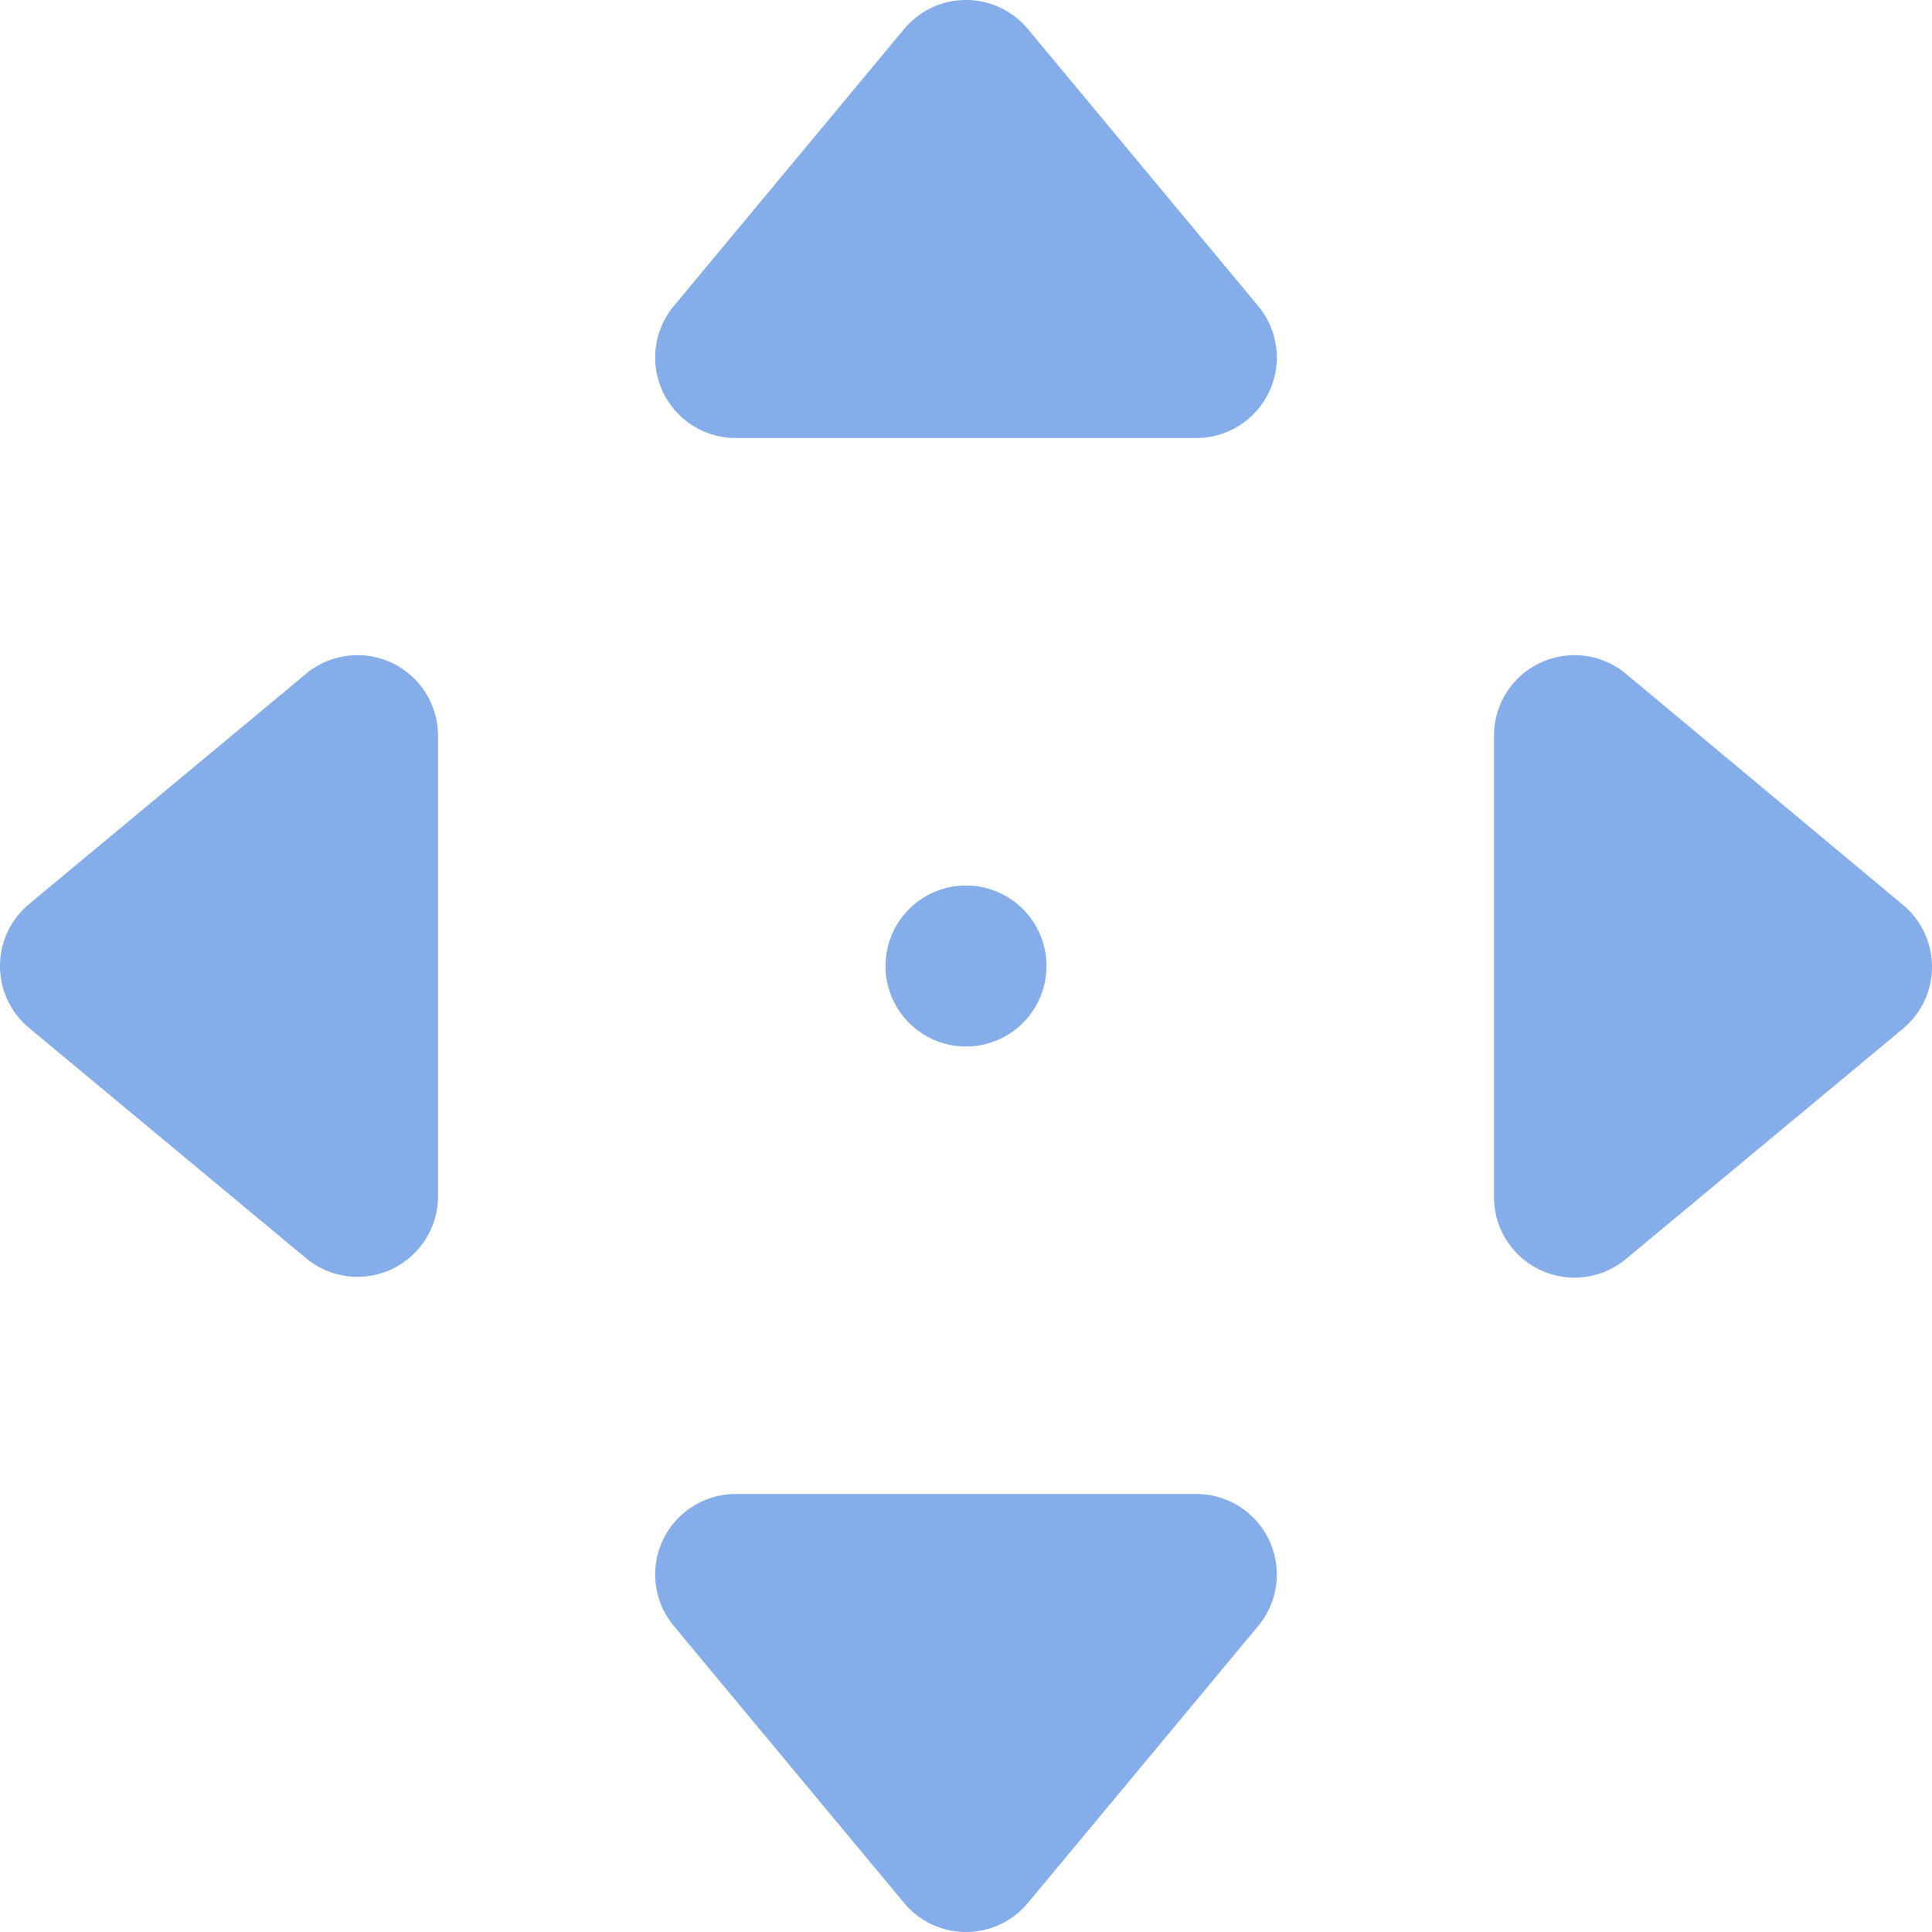 <?xml version="1.0" standalone="no"?><!DOCTYPE svg PUBLIC "-//W3C//DTD SVG 1.1//EN" "http://www.w3.org/Graphics/SVG/1.1/DTD/svg11.dtd"><svg t="1727526724969" class="icon" viewBox="0 0 1024 1024" version="1.1" xmlns="http://www.w3.org/2000/svg" p-id="2362" data-spm-anchor-id="a313x.search_index.0.i1.70b33a810aA7vq" xmlns:xlink="http://www.w3.org/1999/xlink" width="32" height="32"><path d="M634.007 232.152H389.993a42.66 42.66 0 0 1-32.848-69.962L479.152 15.441a42.66 42.66 0 0 1 65.696 0l122.007 146.749a42.66 42.66 0 0 1-32.848 69.962z m0 559.695H389.993a42.66 42.66 0 0 0-32.848 69.962l122.007 146.749a42.66 42.66 0 0 0 65.696 0l122.007-146.749a42.66 42.66 0 0 0-32.848-69.962zM162.191 357.145L15.441 479.152a42.66 42.66 0 0 0 0 65.696l146.749 122.007a42.66 42.66 0 0 0 69.962-32.848V389.993a42.66 42.66 0 0 0-69.962-32.848z m629.657 32.848v244.44a42.66 42.66 0 0 0 69.962 32.848l146.749-122.007a42.66 42.66 0 0 0 0-65.696L861.81 357.145a42.66 42.66 0 0 0-69.962 32.848zM512 469.34a42.66 42.66 0 1 0 42.66 42.66 42.66 42.66 0 0 0-42.66-42.66z" fill="#84adea" p-id="2363"></path></svg>